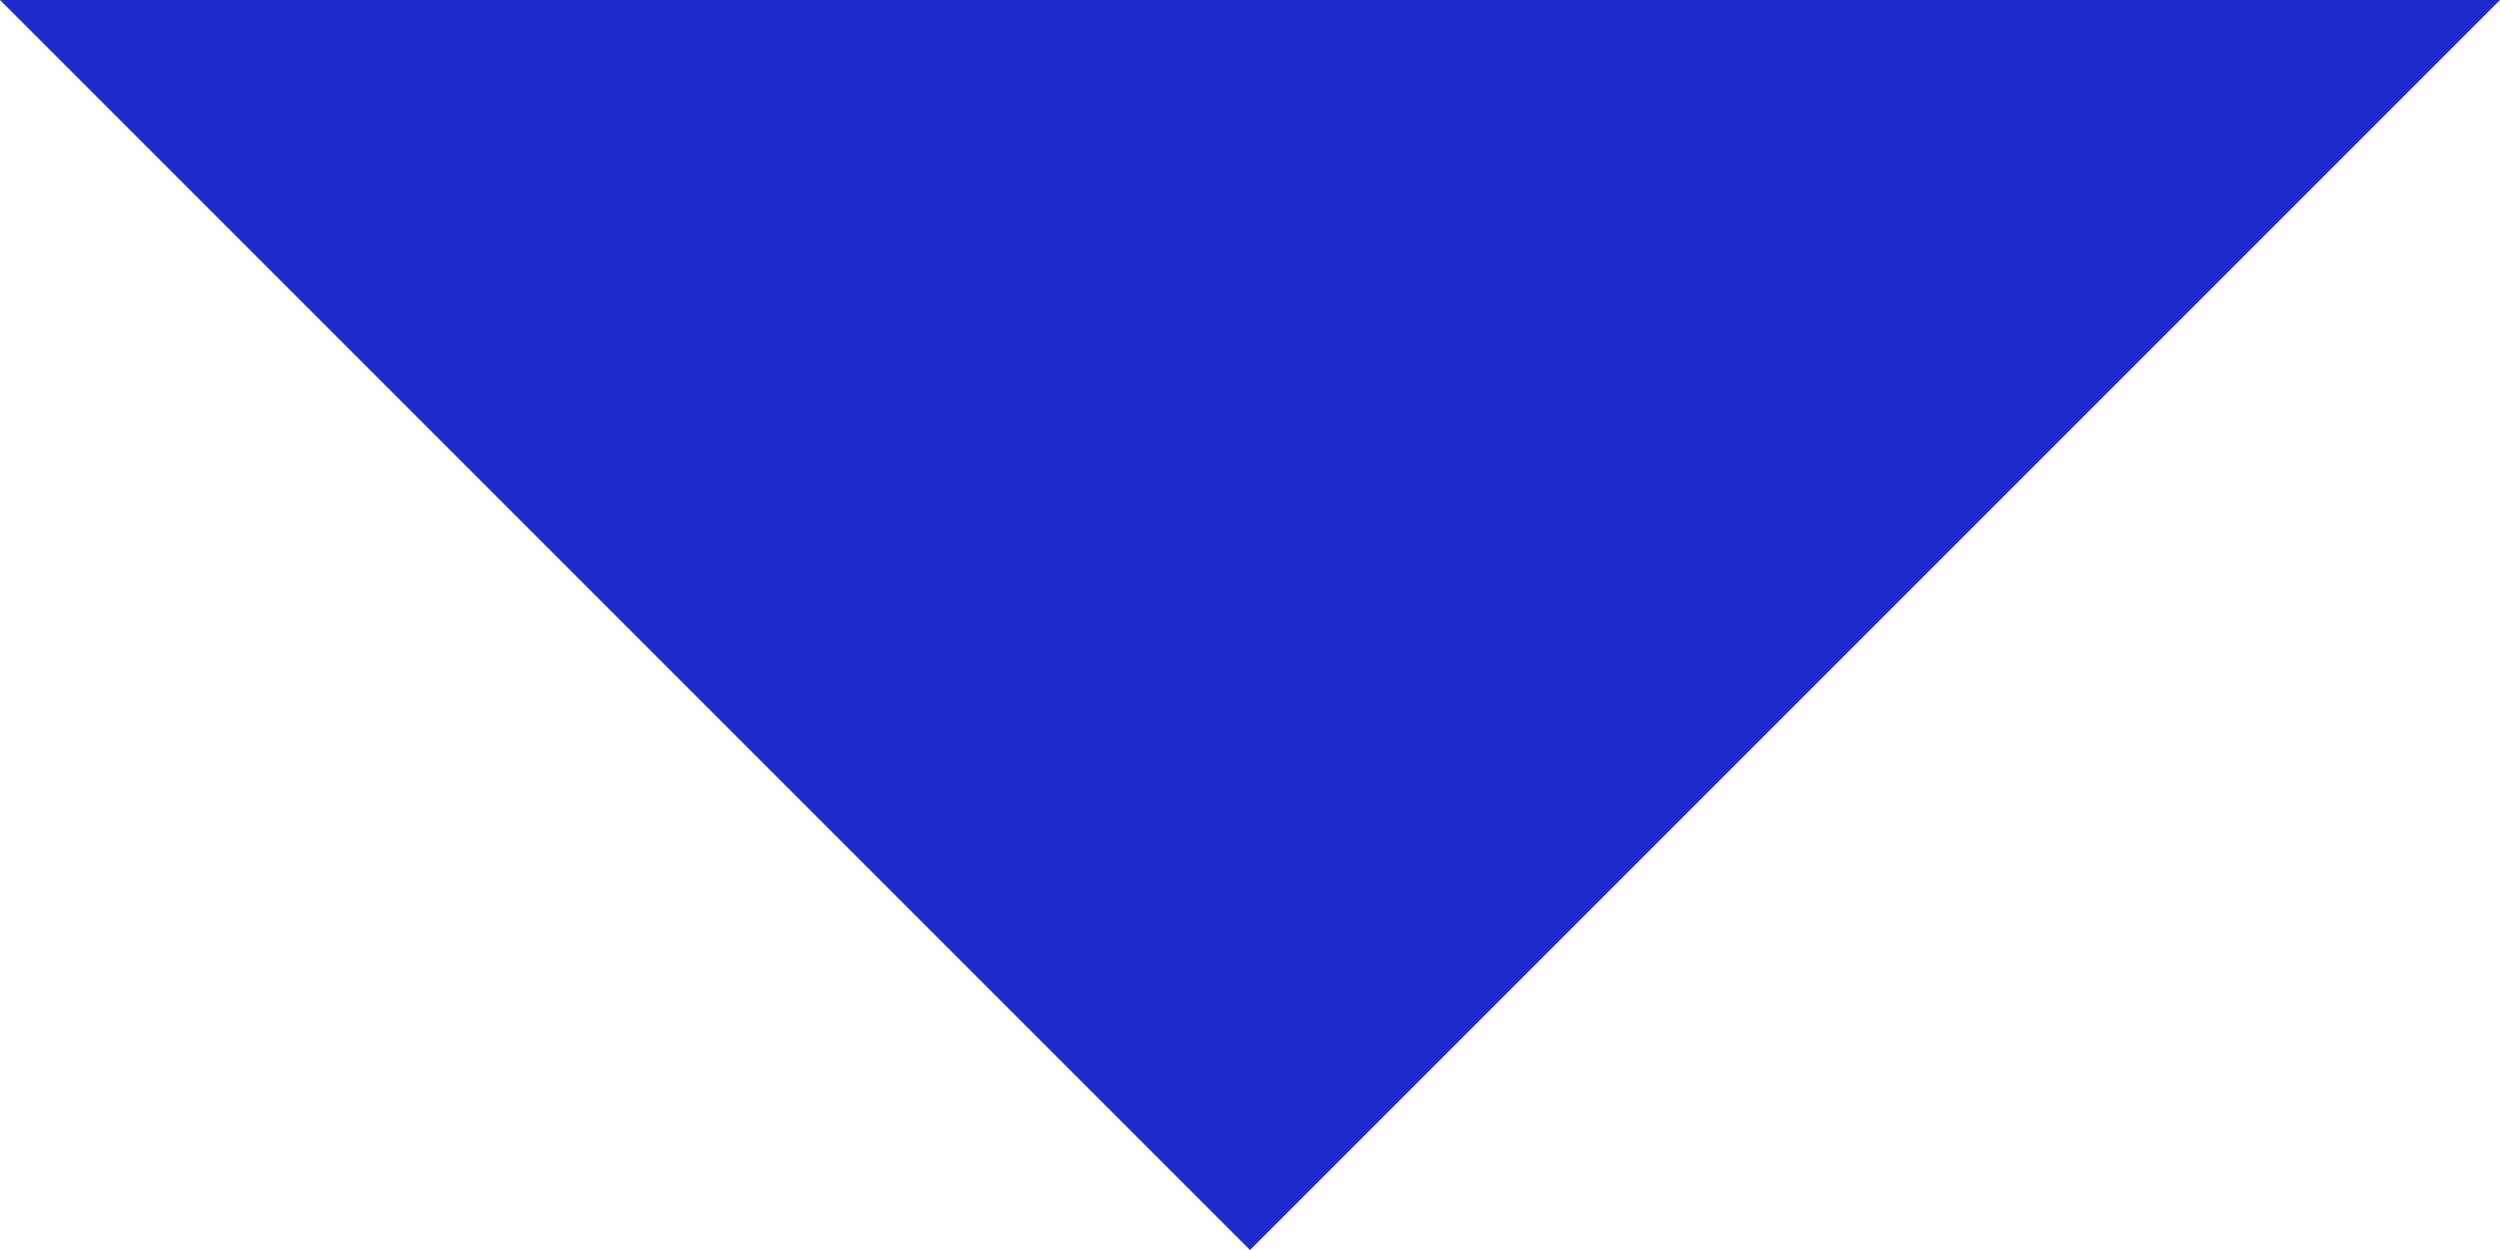 <?xml version="1.0" encoding="UTF-8" standalone="no"?>
<!DOCTYPE svg PUBLIC "-//W3C//DTD SVG 1.1//EN" "http://www.w3.org/Graphics/SVG/1.1/DTD/svg11.dtd">
<svg version="1.1" xmlns="http://www.w3.org/2000/svg" xmlns:xlink="http://www.w3.org/1999/xlink" preserveAspectRatio="xMidYMid meet" viewBox="0 0 50 25" width="50" height="25">
    <defs>
        <path d="M 0 0 L50 0 L 25 25 Z" id="des">
        </path>
    </defs>
    <g>
        <g>
            <use xlink:href="#des" opacity="1" fill="#1c2bc9" fill-opacity="1">
            </use>
        </g>
    </g>
</svg>